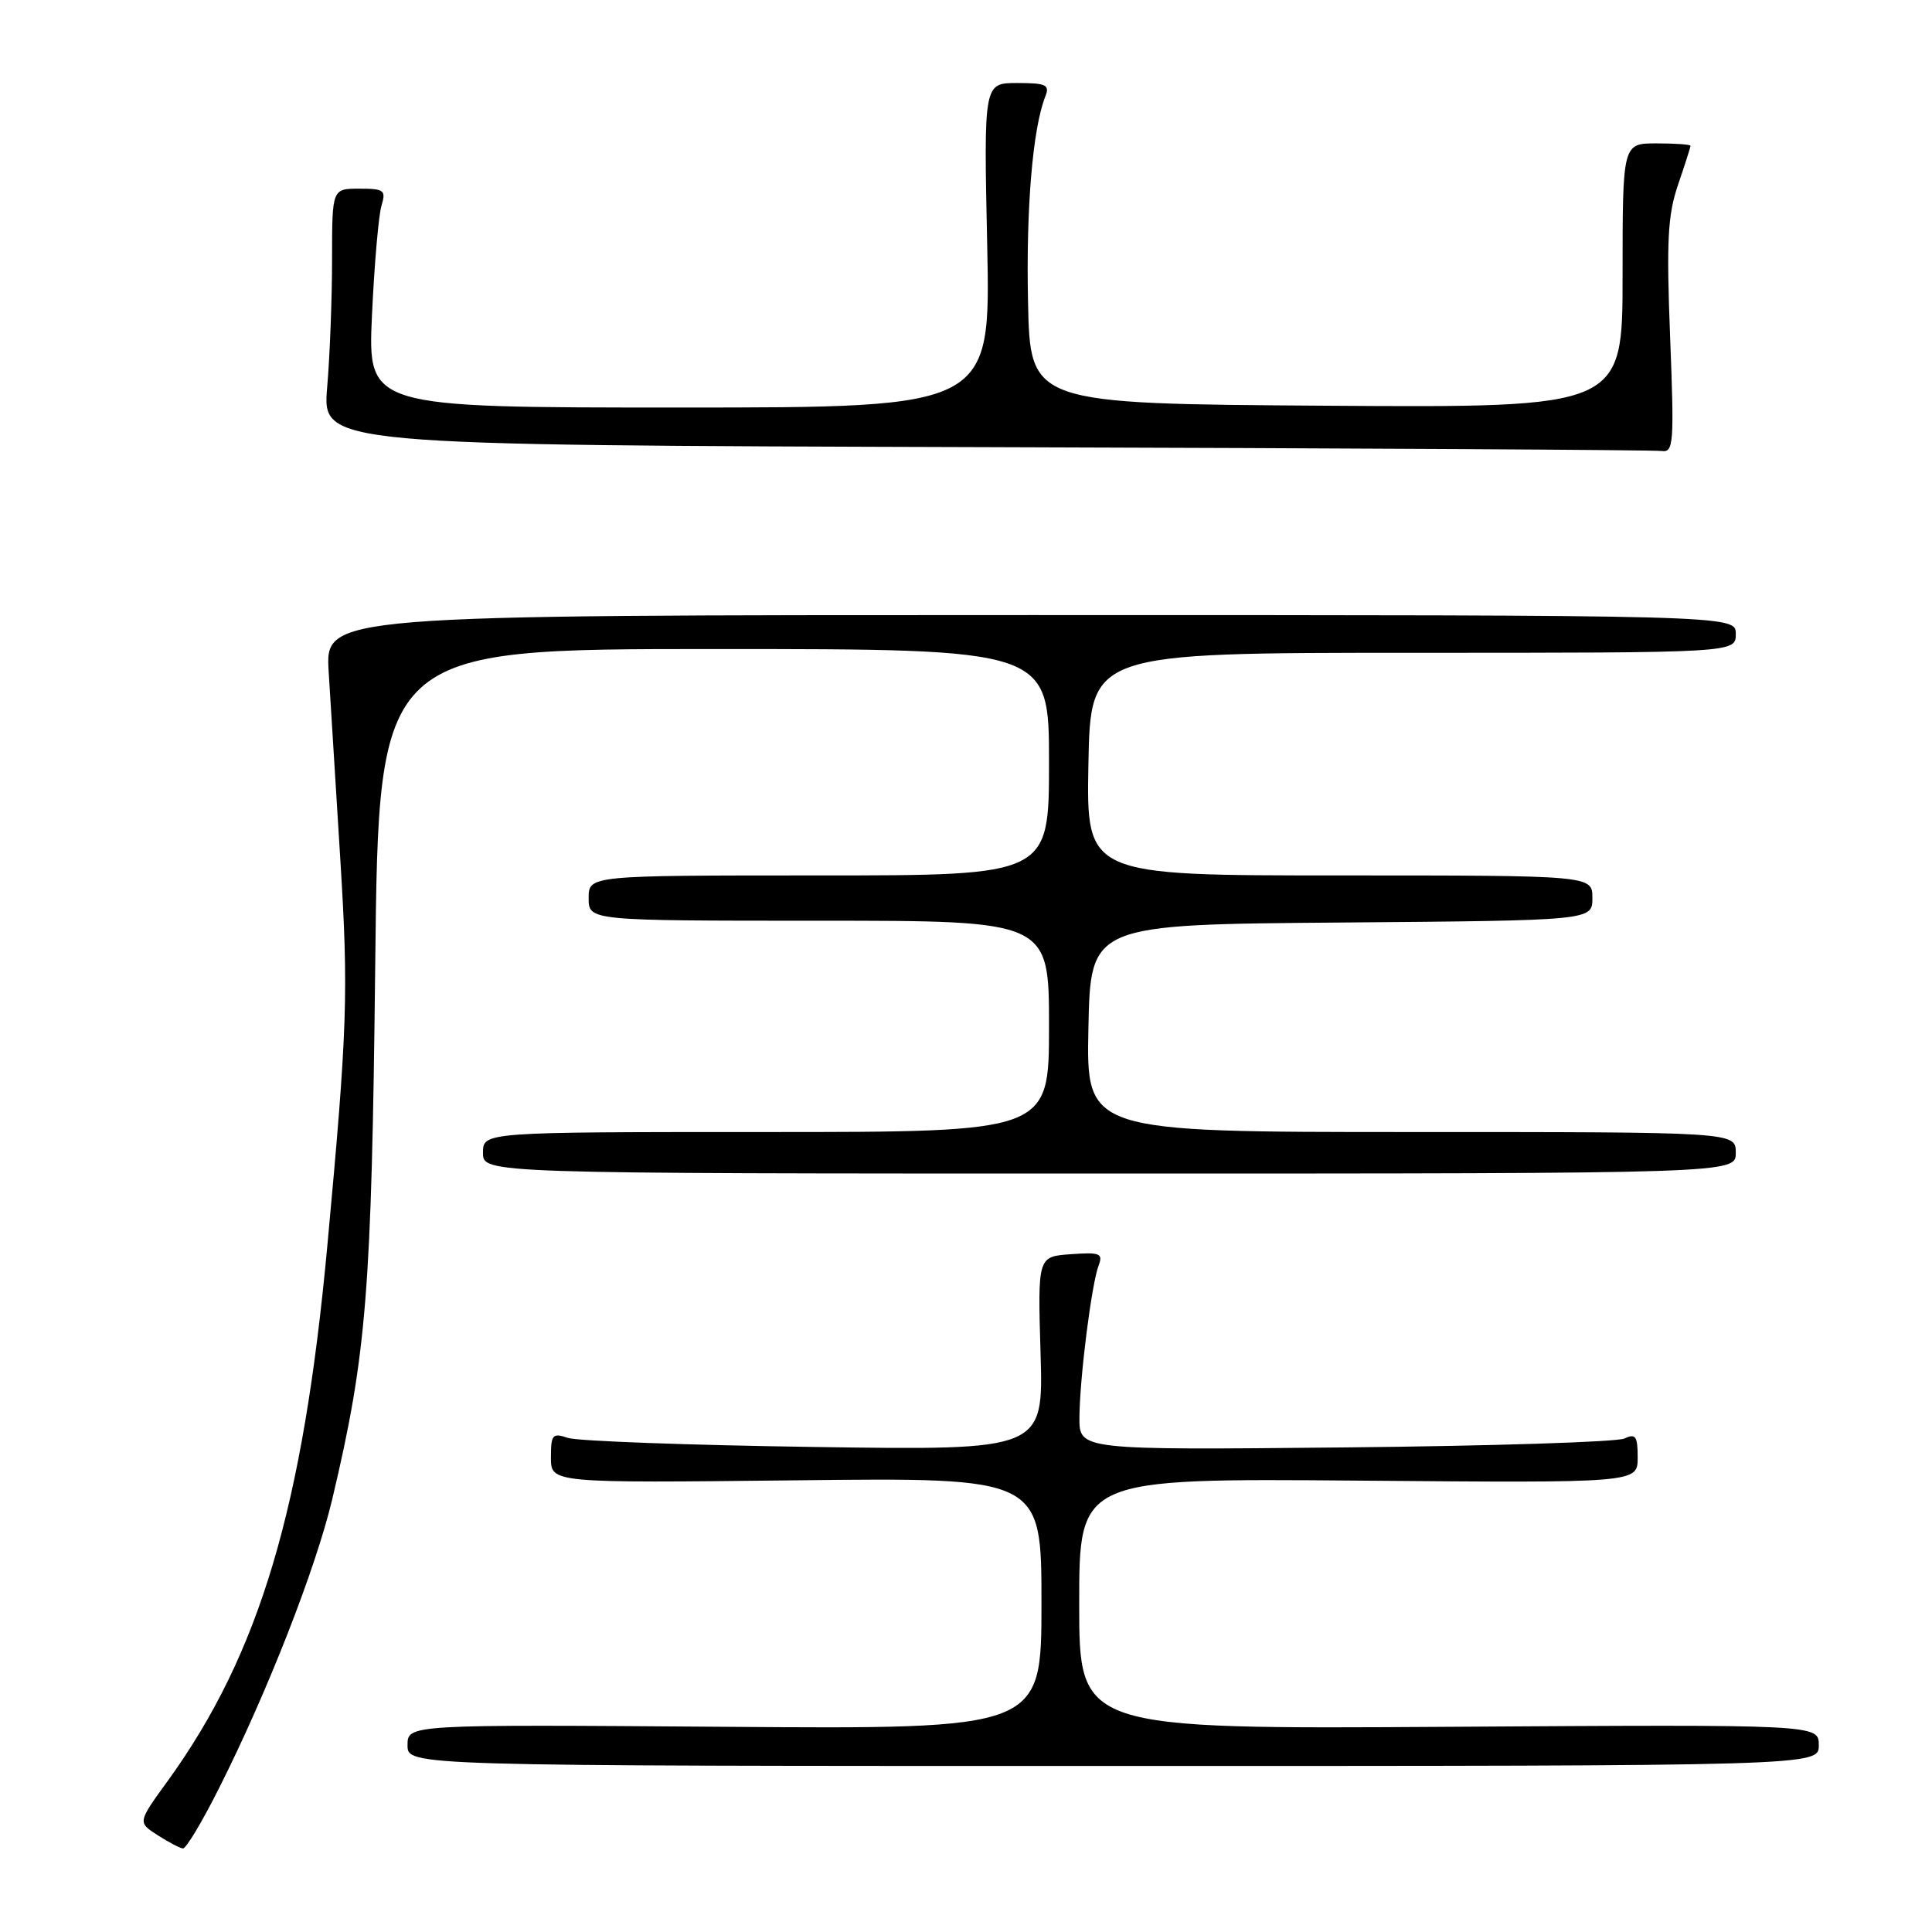 <?xml version="1.0" encoding="UTF-8" standalone="no"?>
<!DOCTYPE svg PUBLIC "-//W3C//DTD SVG 1.1//EN" "http://www.w3.org/Graphics/SVG/1.1/DTD/svg11.dtd" >
<svg xmlns="http://www.w3.org/2000/svg" xmlns:xlink="http://www.w3.org/1999/xlink" version="1.1" viewBox="0 0 256 256">
 <g >
 <path fill="currentColor"
d=" M 29.04 236.91 C 35.43 224.22 41.84 207.84 44.02 198.67 C 48.58 179.44 49.24 171.25 49.72 127.75 C 50.18 86.00 50.18 86.00 94.59 86.00 C 139.00 86.00 139.00 86.00 139.00 101.00 C 139.00 116.00 139.00 116.00 108.50 116.00 C 78.00 116.00 78.00 116.00 78.00 119.00 C 78.00 122.00 78.00 122.00 108.50 122.00 C 139.00 122.00 139.00 122.00 139.00 136.00 C 139.00 150.00 139.00 150.00 101.50 150.00 C 64.00 150.00 64.00 150.00 64.00 152.75 C 64.00 155.50 64.00 155.50 147.00 155.50 C 230.00 155.50 230.00 155.50 230.00 152.75 C 230.00 150.00 230.00 150.00 186.97 150.00 C 143.94 150.00 143.94 150.00 144.22 136.25 C 144.50 122.50 144.50 122.50 177.75 122.24 C 211.00 121.97 211.00 121.97 211.00 118.99 C 211.00 116.00 211.00 116.00 177.47 116.00 C 143.95 116.00 143.95 116.00 144.22 101.25 C 144.50 86.50 144.50 86.50 187.25 86.50 C 230.00 86.50 230.00 86.50 230.00 84.00 C 230.00 81.50 230.00 81.50 136.55 81.50 C 43.10 81.50 43.10 81.50 43.55 89.00 C 43.80 93.12 44.49 104.29 45.09 113.82 C 46.19 131.53 46.04 136.26 43.38 165.00 C 40.17 199.80 34.40 219.15 22.22 235.99 C 18.24 241.47 18.24 241.47 20.87 243.16 C 22.32 244.09 23.83 244.89 24.24 244.93 C 24.65 244.97 26.81 241.36 29.04 236.91 Z  M 241.00 231.25 C 241.00 228.50 241.00 228.50 192.00 228.81 C 143.00 229.12 143.00 229.12 143.00 212.50 C 143.00 195.89 143.00 195.89 180.00 196.19 C 217.00 196.50 217.00 196.50 217.00 193.14 C 217.00 190.30 216.73 189.91 215.25 190.61 C 214.29 191.07 197.64 191.60 178.25 191.79 C 143.00 192.14 143.00 192.14 143.03 187.82 C 143.07 182.53 144.64 170.11 145.58 167.66 C 146.18 166.08 145.74 165.91 141.88 166.19 C 137.50 166.50 137.50 166.50 137.88 179.34 C 138.26 192.18 138.26 192.18 107.88 191.73 C 91.17 191.49 76.49 190.95 75.25 190.53 C 73.21 189.84 73.00 190.08 73.00 193.14 C 73.00 196.51 73.00 196.51 105.50 196.15 C 138.00 195.78 138.00 195.78 138.00 212.45 C 138.00 229.12 138.00 229.12 96.00 228.81 C 54.00 228.50 54.00 228.50 54.00 231.25 C 54.00 234.00 54.00 234.00 147.50 234.00 C 241.00 234.00 241.00 234.00 241.00 231.25 Z  M 221.30 44.66 C 220.80 31.91 220.98 28.50 222.35 24.48 C 223.26 21.82 224.00 19.50 224.00 19.32 C 224.00 19.14 221.97 19.00 219.50 19.00 C 215.00 19.00 215.00 19.00 215.00 36.51 C 215.00 54.02 215.00 54.02 175.75 53.76 C 136.50 53.50 136.50 53.50 136.22 40.00 C 135.95 27.51 136.84 16.99 138.52 12.75 C 139.12 11.24 138.60 11.00 134.78 11.00 C 130.35 11.00 130.35 11.00 130.81 32.50 C 131.26 54.00 131.26 54.00 90.00 54.00 C 48.73 54.00 48.73 54.00 49.29 41.75 C 49.60 35.01 50.17 28.49 50.55 27.25 C 51.17 25.20 50.90 25.00 47.62 25.00 C 44.00 25.00 44.00 25.00 44.00 34.35 C 44.00 39.49 43.71 47.14 43.35 51.34 C 42.71 58.99 42.71 58.99 130.60 59.25 C 178.95 59.39 219.27 59.62 220.20 59.76 C 221.76 59.98 221.85 58.73 221.30 44.66 Z "/>
</g>
</svg>
